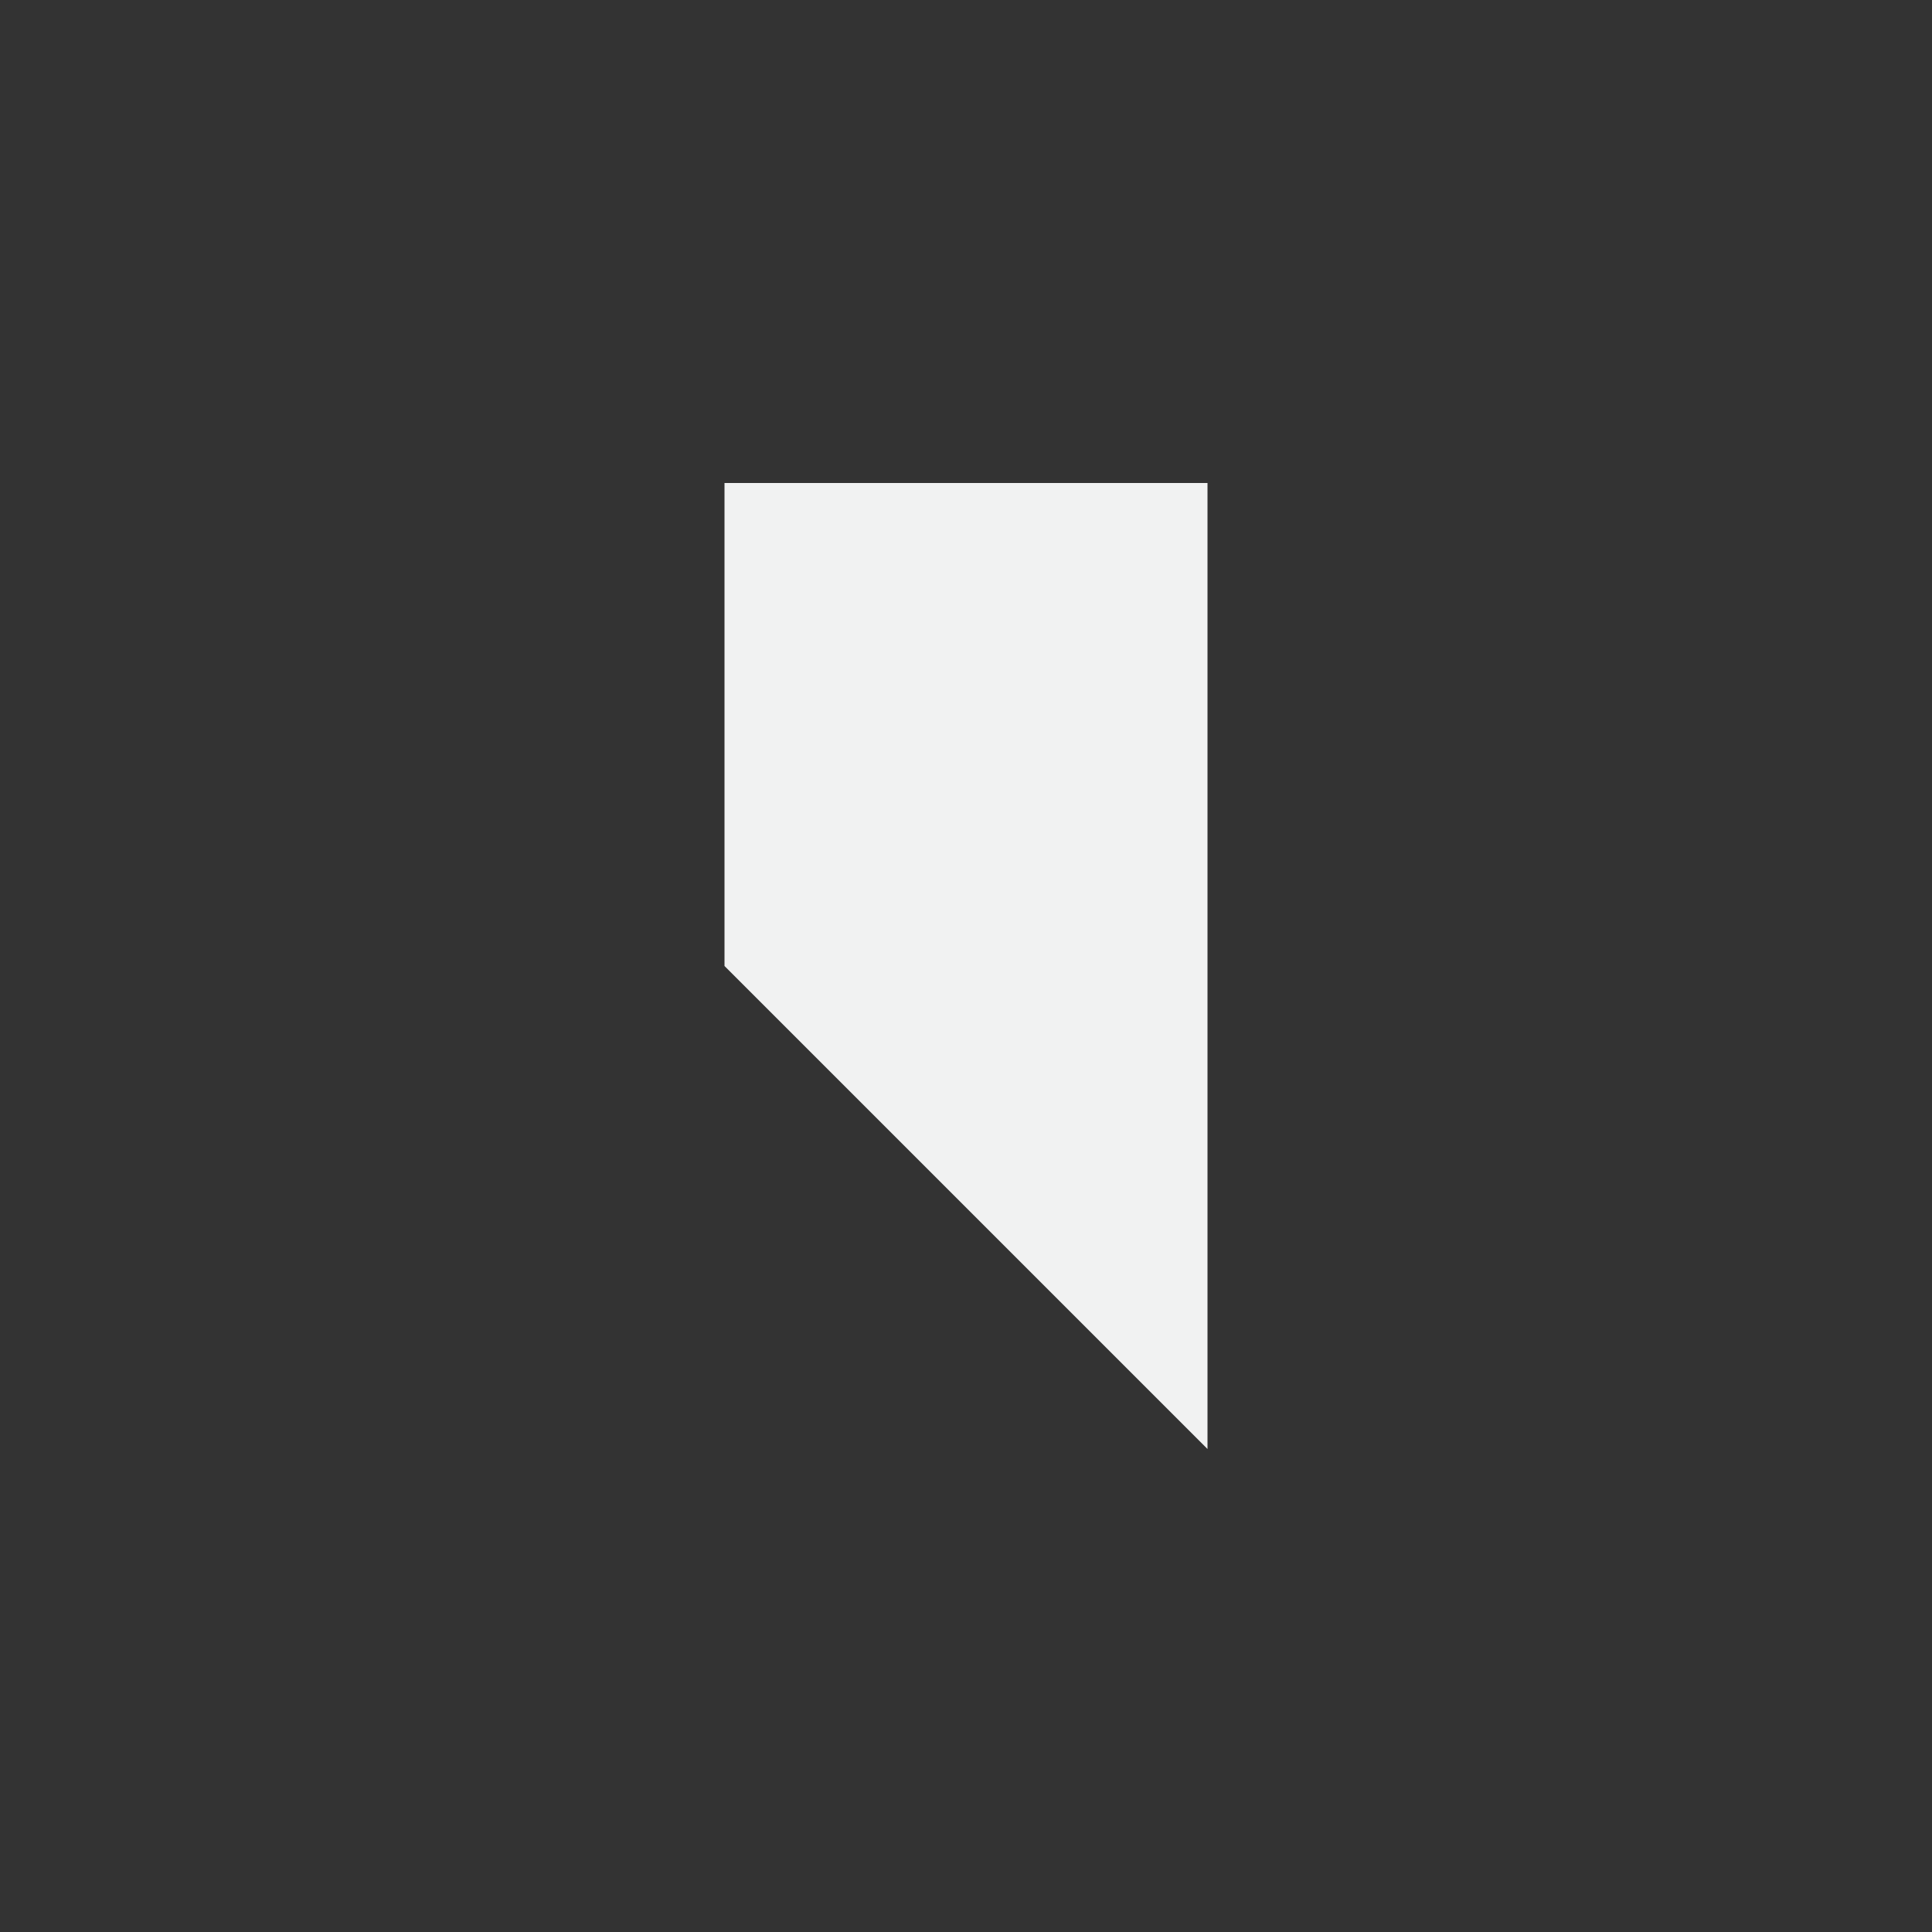 <svg xmlns="http://www.w3.org/2000/svg" viewBox="-4 -4 24 24">
    <rect x="-4" y="-4" width="24" height="24" fill="#333333" stroke="none"/>
    <path style="marker:none" d="M11 14L5 8V2h6v6z" color="#000" overflow="visible" fill="#f1f2f2"/>
</svg>

